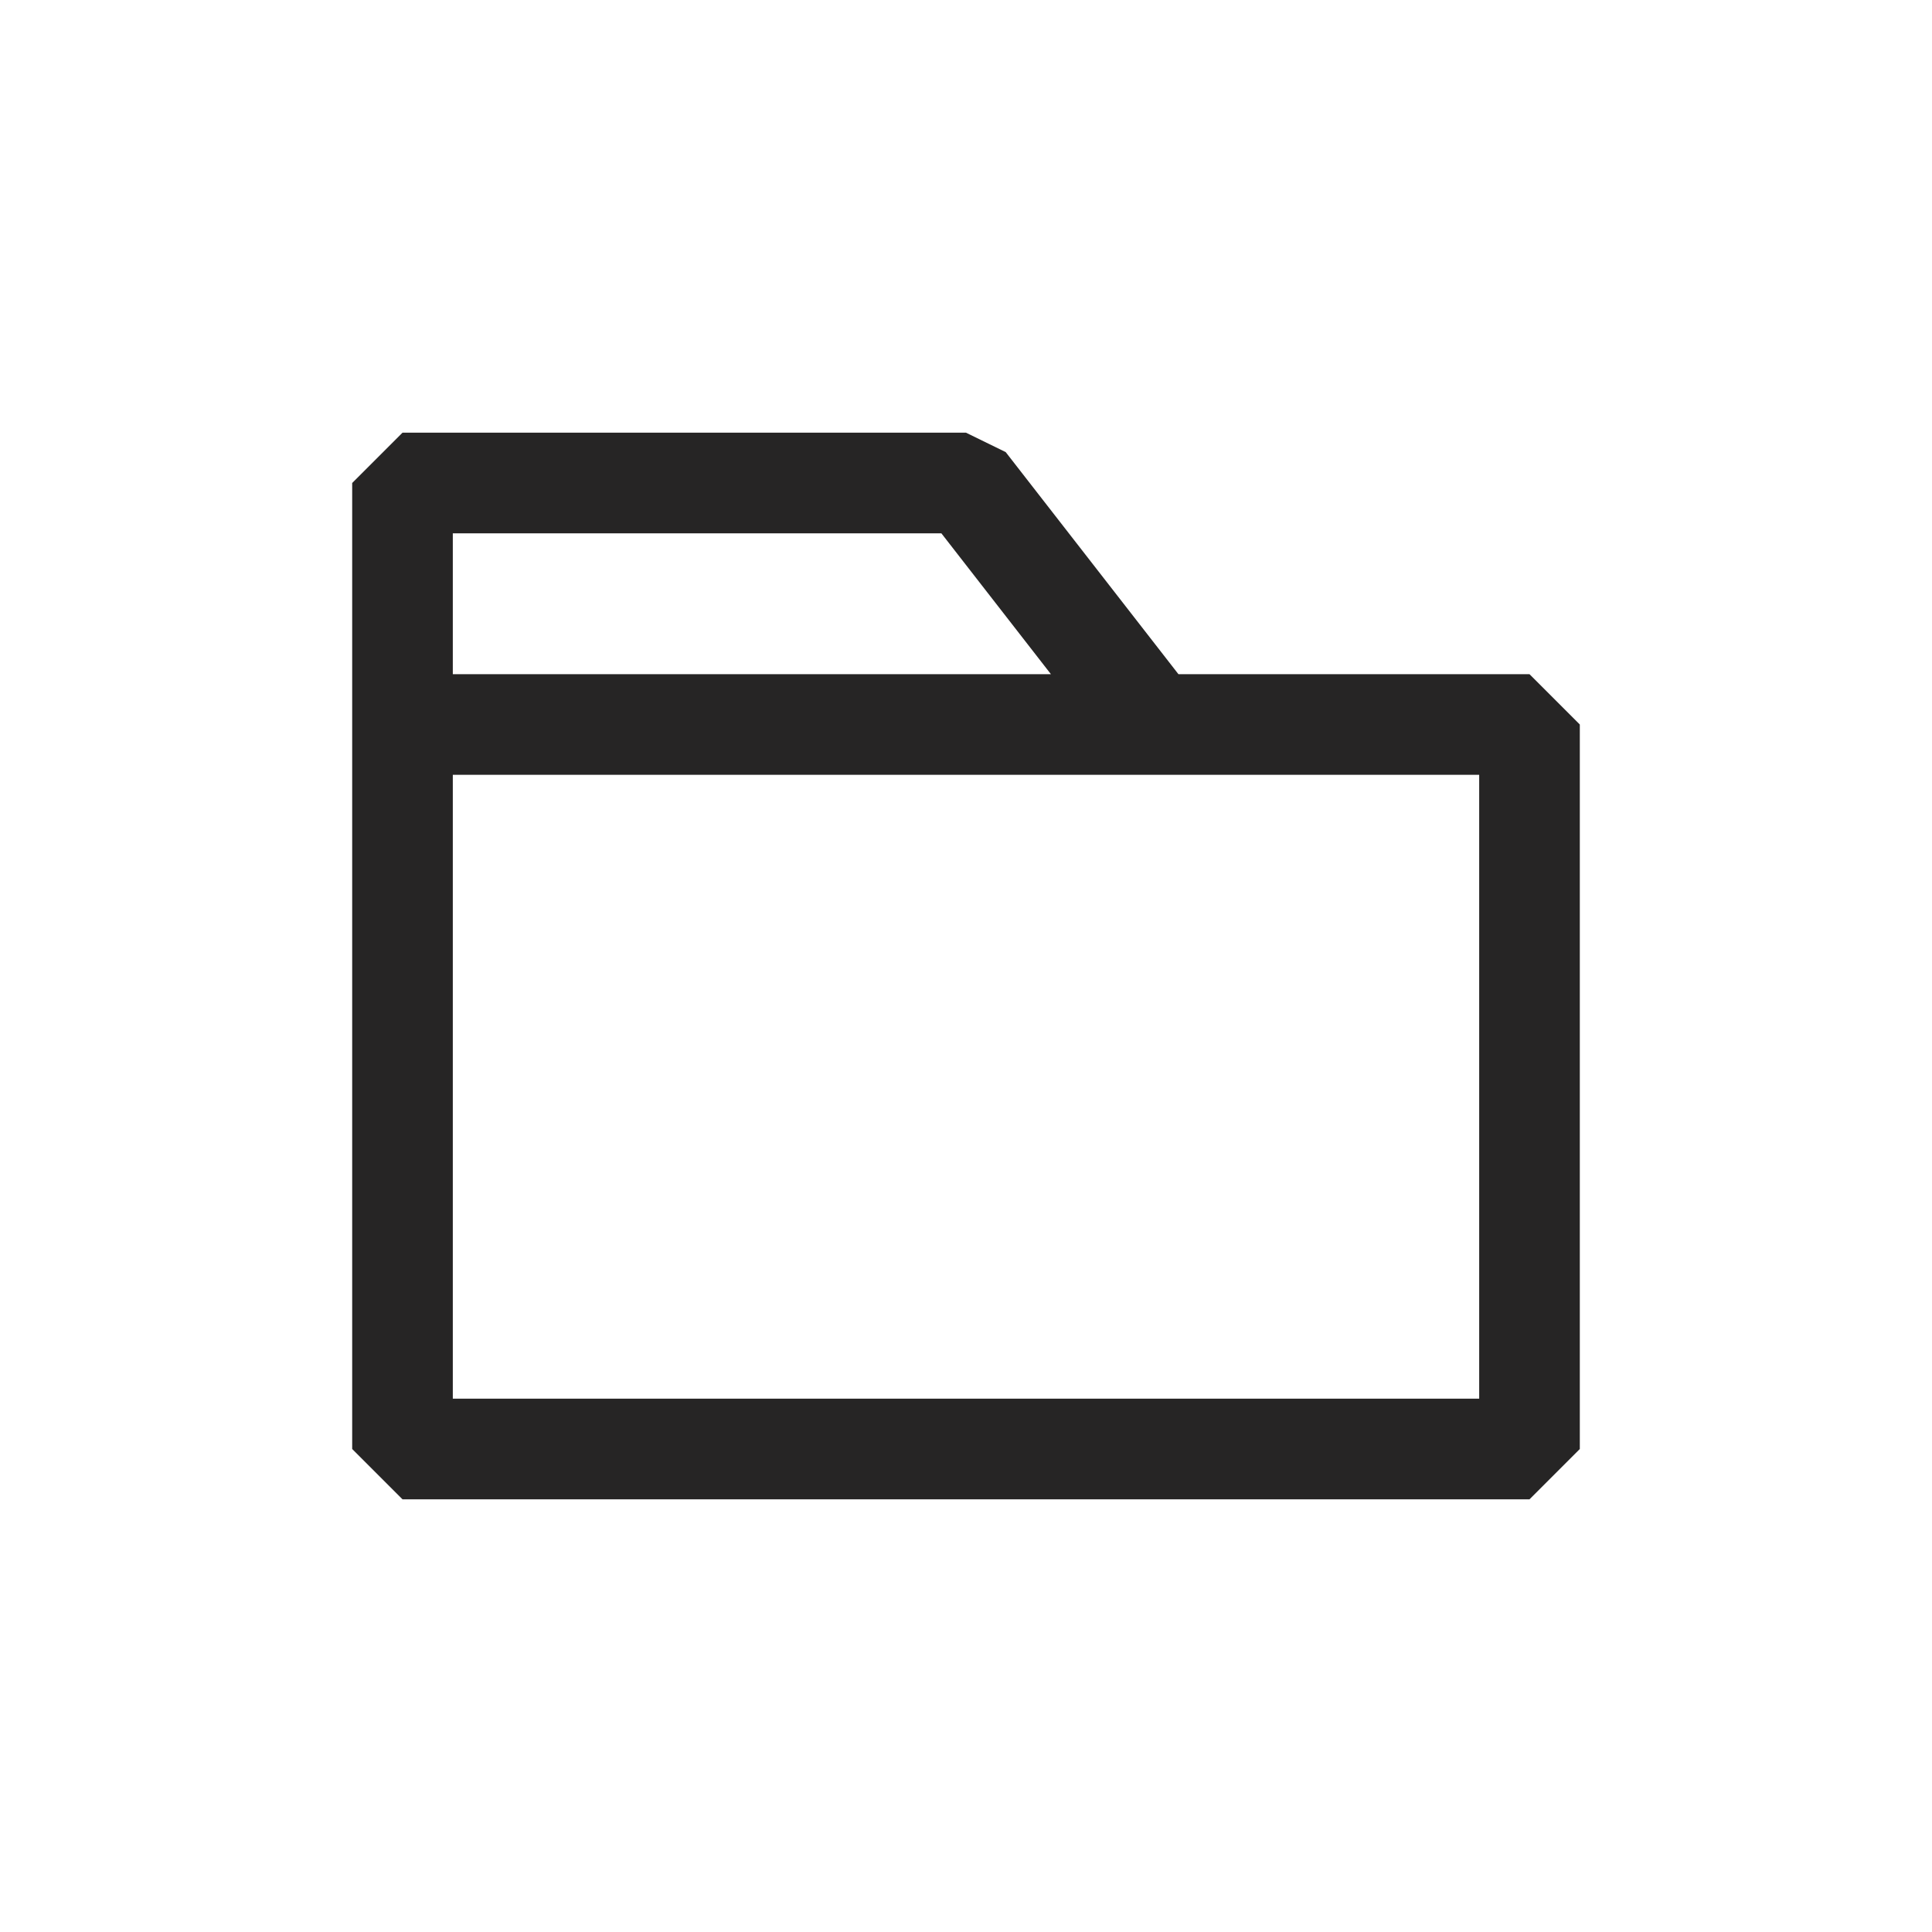 <svg width="24" height="24" viewBox="0 0 24 24" fill="none" xmlns="http://www.w3.org/2000/svg">
<path fill-rule="evenodd" clip-rule="evenodd" d="M4.375 6L5 5.375H12L12.493 5.616L14.639 8.375H19L19.625 9V18L19 18.625H5L4.375 18V9V6ZM13.055 8.375L11.694 6.625H5.625V8.375H13.055ZM5.625 9.625V17.375H18.375V9.625H14.333H5.625Z" fill="#262525"/>
</svg>
